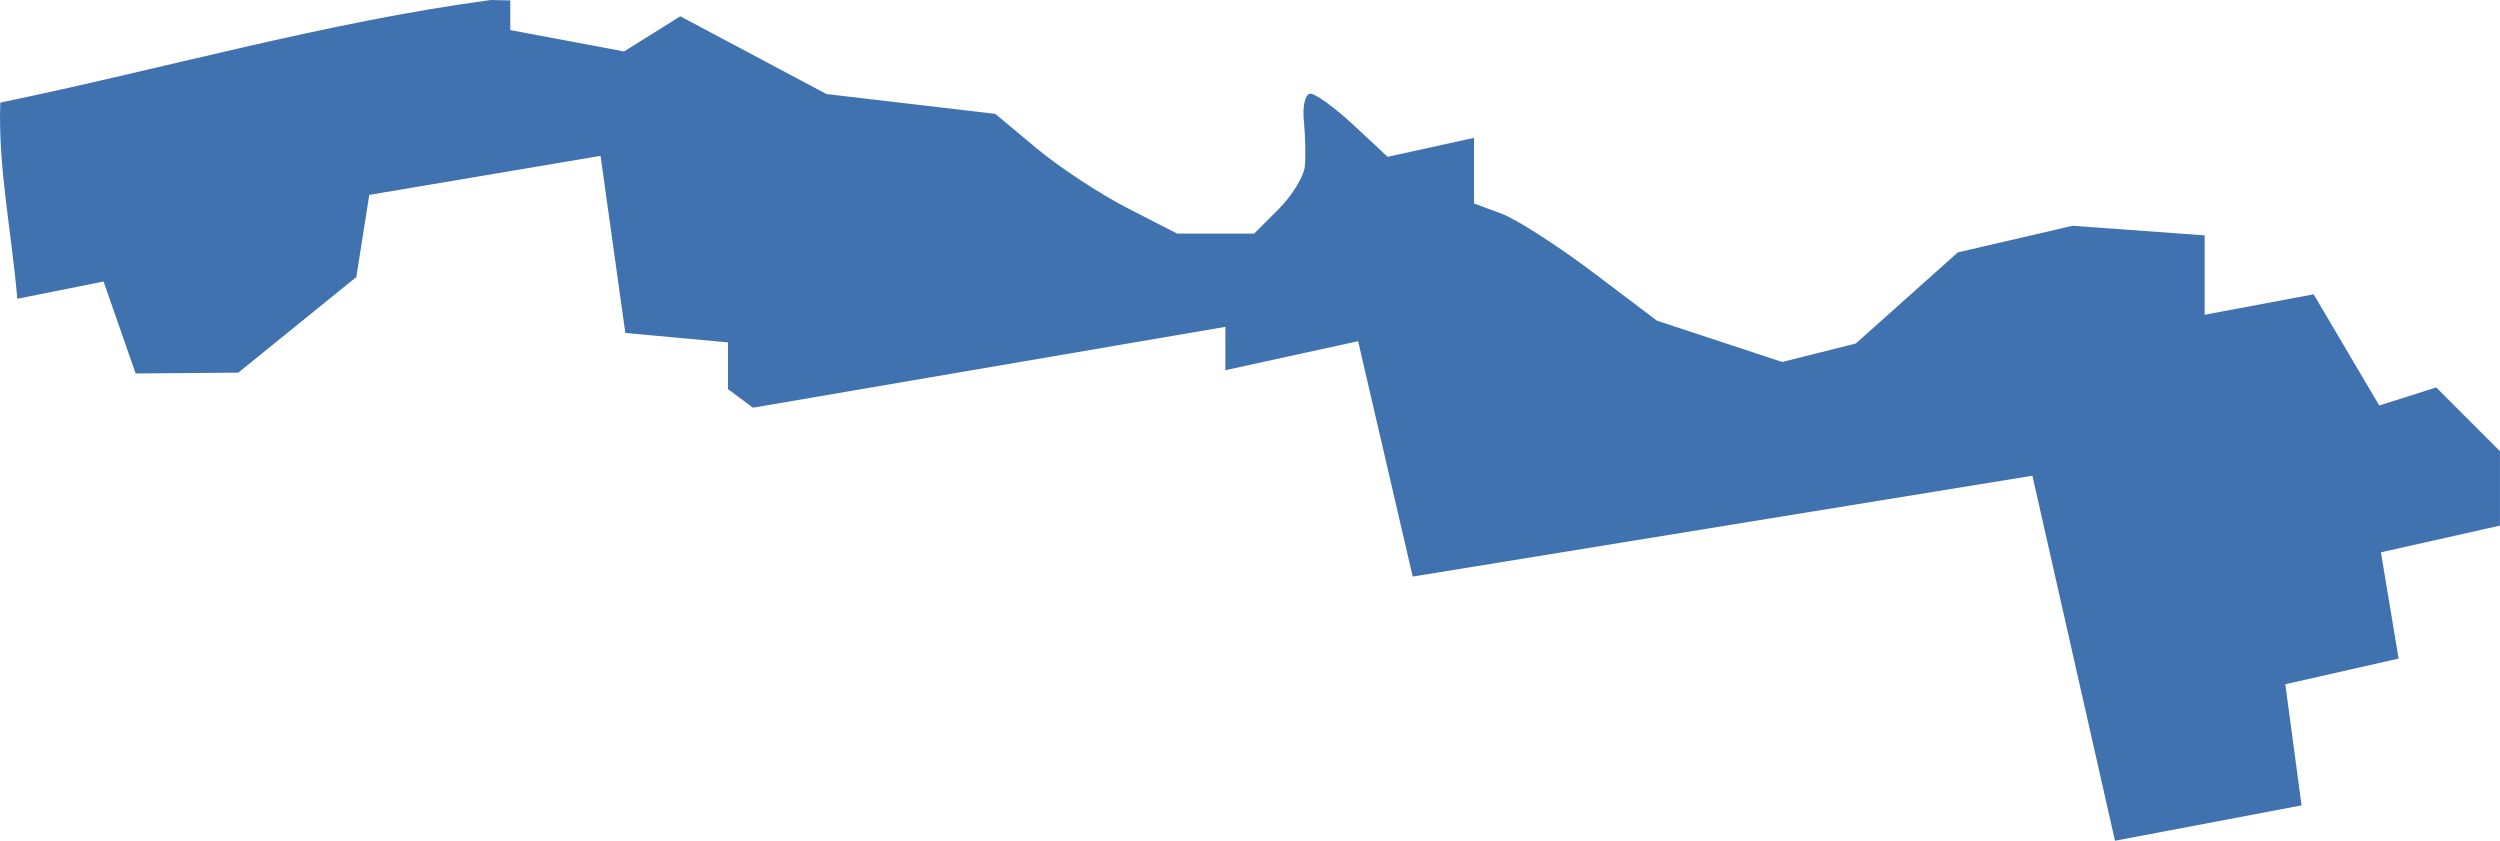 <?xml version="1.0" encoding="UTF-8" standalone="no"?>
<svg
   xmlns:dc="http://purl.org/dc/elements/1.1/"
   xmlns:cc="http://creativecommons.org/ns#"
   xmlns:rdf="http://www.w3.org/1999/02/22-rdf-syntax-ns#"
   xmlns:svg="http://www.w3.org/2000/svg"
   xmlns="http://www.w3.org/2000/svg"
   xmlns:sodipodi="http://sodipodi.sourceforge.net/DTD/sodipodi-0.dtd"
   xmlns:inkscape="http://www.inkscape.org/namespaces/inkscape"
   version="1.0"
   width="91.211"
   height="30.674"
   id="svg2"
   sodipodi:docname="OH_9.svg"
   inkscape:version="0.92.2 5c3e80d, 2017-08-06">
  <defs
     id="defs142" />
  <sodipodi:namedview
     pagecolor="#ffffff"
     bordercolor="#666666"
     borderopacity="1"
     objecttolerance="10"
     gridtolerance="10"
     guidetolerance="10"
     inkscape:pageopacity="0"
     inkscape:pageshadow="2"
     inkscape:window-width="640"
     inkscape:window-height="480"
     id="namedview140"
     showgrid="false"
     inkscape:zoom="0.12542268"
     inkscape:cx="-605.55344"
     inkscape:cy="-241.72917"
     inkscape:window-x="0"
     inkscape:window-y="0"
     inkscape:window-maximized="0"
     inkscape:current-layer="svg2" />
  <path
     d="m 77.164,30.674 -3.013,-13.318 -22.609,3.68 -1.992,-8.588 -4.843,1.058 v -1.582 l -17.233,2.95 -0.915,-0.677 v -1.706 l -3.744,-0.343 -0.904,-6.462 -8.438,1.424 -0.473,2.998 -4.306,3.487 -3.745,0.031 -1.17,-3.356 -3.149,0.63 c -0.195,-2.381 -0.705,-4.765 -0.619,-7.157 C 5.965,2.514 11.873,0.81 17.909,0 l 0.709,0.015 v 1.083 l 4.15,0.779 2.052,-1.282 5.333,2.836 6.16,0.724 1.502,1.253 c 0.826,0.689 2.319,1.672 3.317,2.184 l 1.815,0.93 h 2.811 l 0.891,-0.891 c 0.49,-0.49 0.921,-1.192 0.957,-1.56 0.036,-0.368 0.02,-1.115 -0.036,-1.661 -0.055,-0.546 0.053,-0.992 0.242,-0.992 0.189,0 0.899,0.518 1.579,1.152 l 1.236,1.152 3.151,-0.692 v 2.394 l 0.993,0.367 c 0.546,0.202 2.047,1.164 3.337,2.138 l 2.345,1.771 4.568,1.507 2.686,-0.674 3.723,-3.324 4.184,-0.971 4.821,0.349 v 2.897 l 3.977,-0.746 2.394,4.057 2.078,-0.66 2.326,2.327 v 2.714 l -4.343,0.975 0.645,3.877 -4.134,0.936 0.593,4.42 z"
     style="fill:#3F72AF;fill-opacity:1"
     id="OH_9"
     inkscape:connector-curvature="0" />
</svg>
